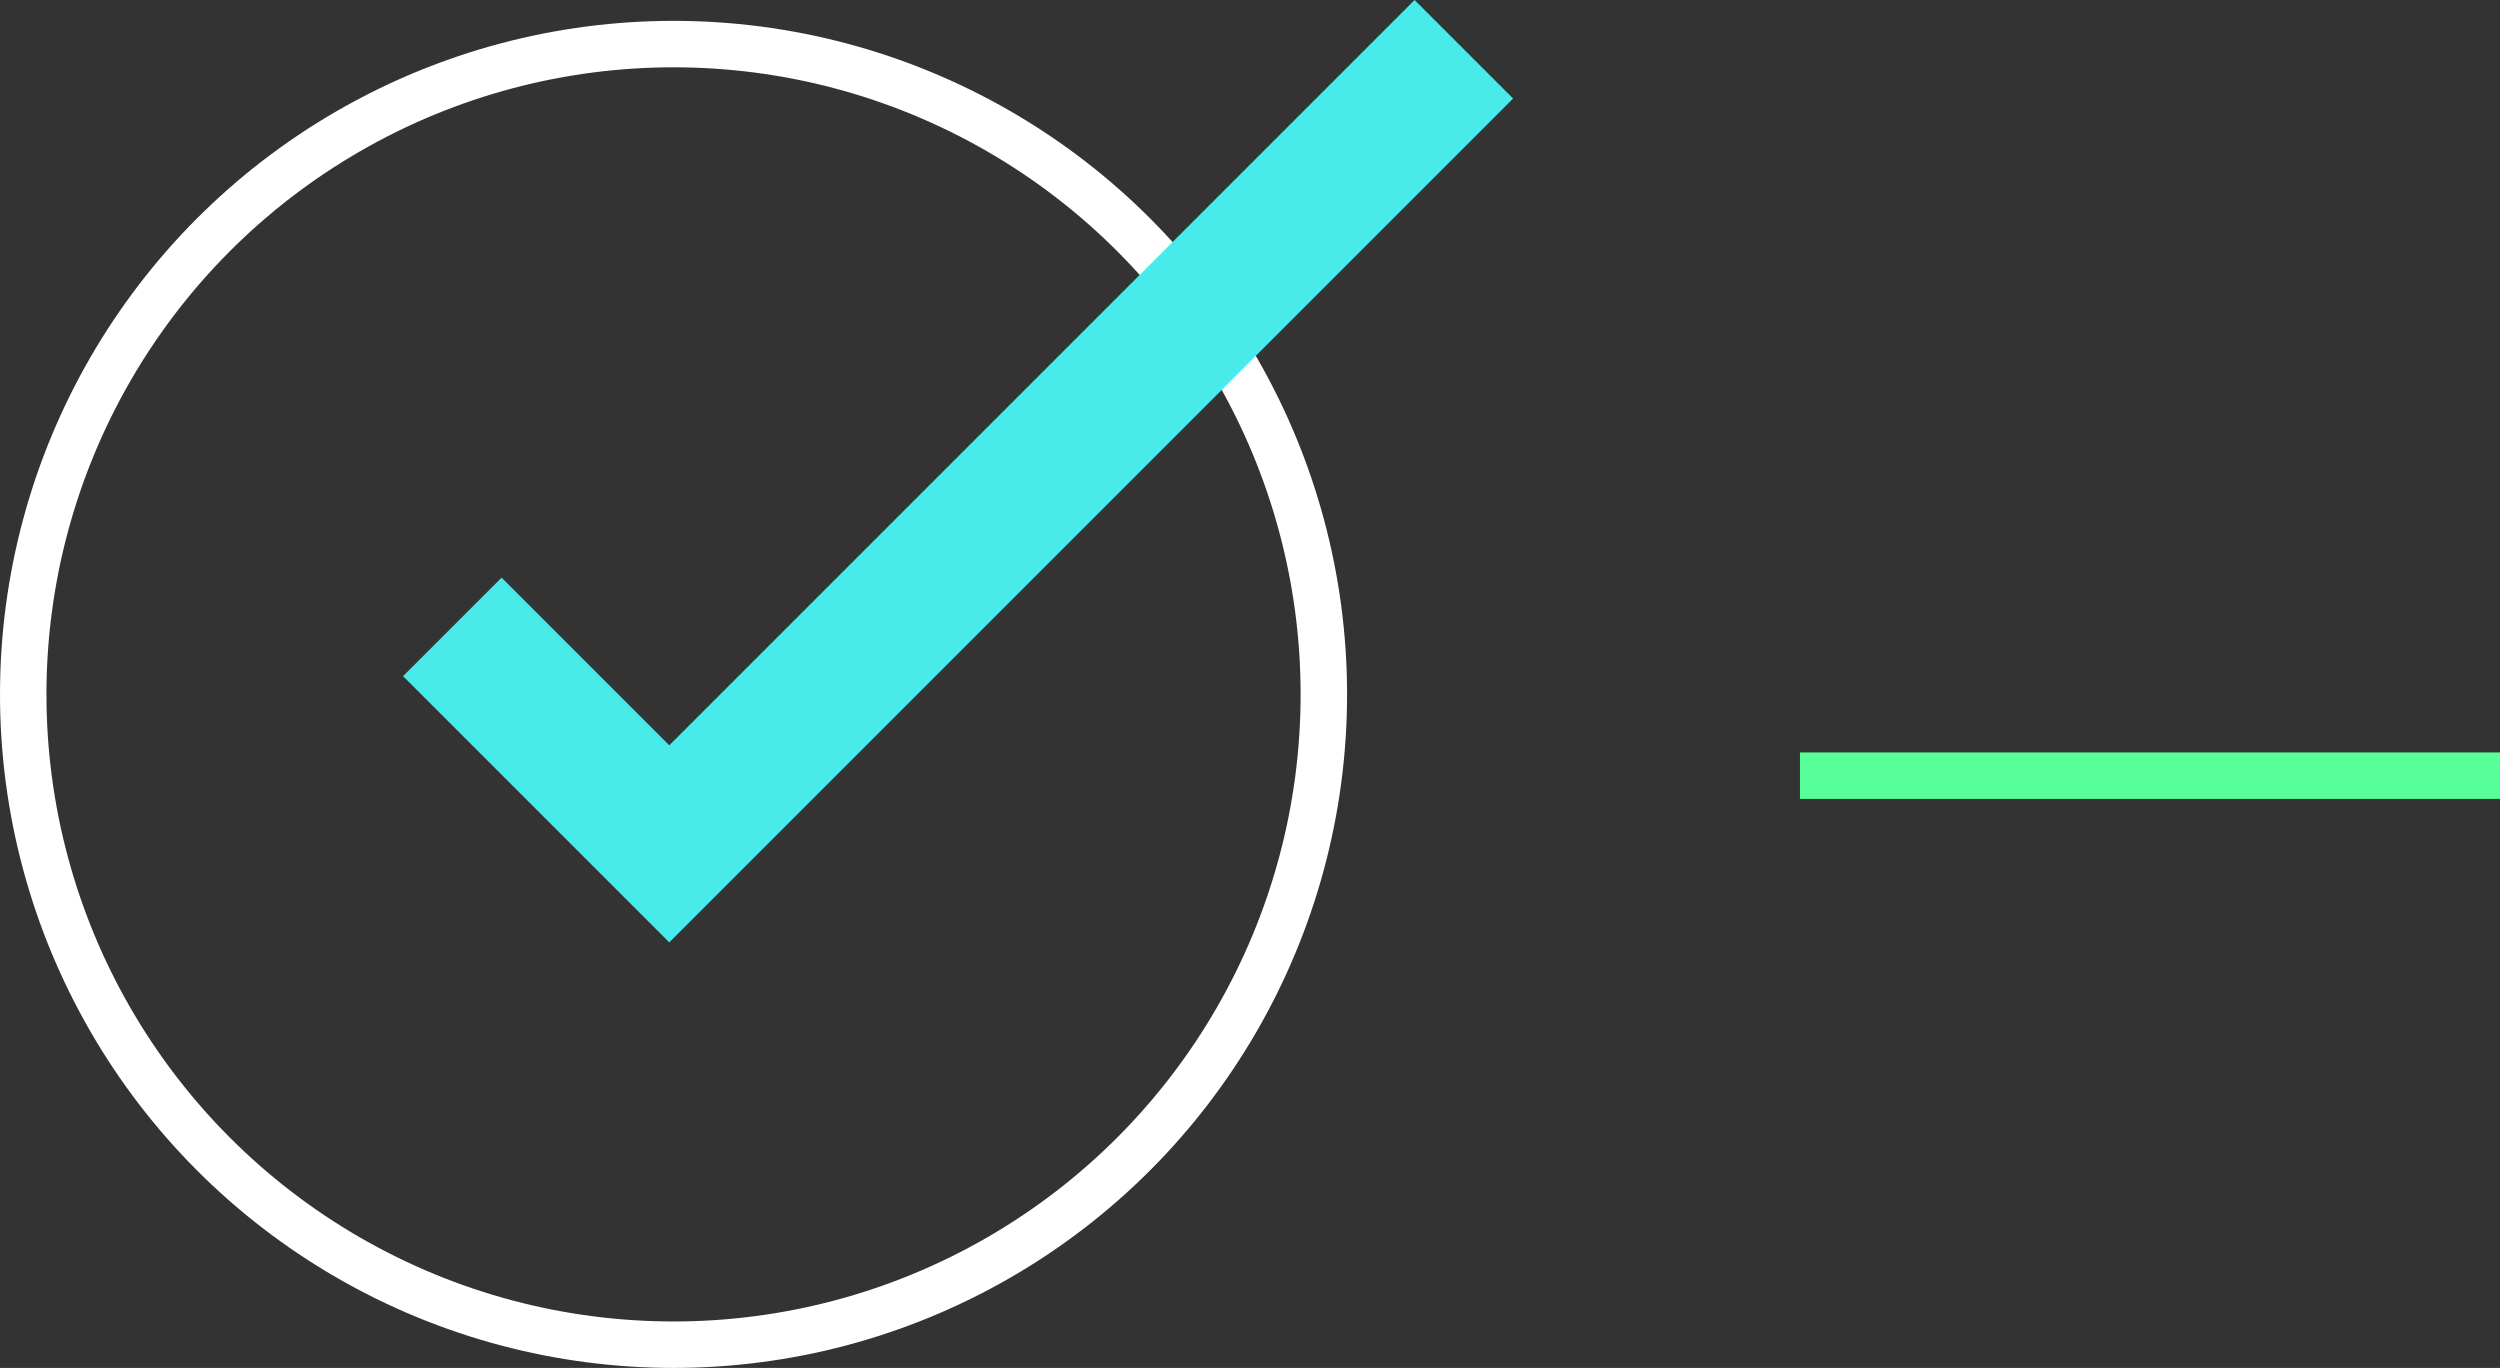<svg xmlns="http://www.w3.org/2000/svg" width="107.641" height="58.898" viewBox="0 0 107.641 58.898">
  <rect x="0" y="0" width="107.641" height="58.898" fill="#333333" stroke="none"/>
  <g id="Group_953" data-name="Group 953" transform="translate(-1279 -3000.102)">
    <g id="Ellipse_76" data-name="Ellipse 76" transform="translate(1279 3001)" fill="none" stroke="#fff" stroke-width="2">
      <circle cx="29" cy="29" r="29" stroke="none"/>
      <circle cx="29" cy="29" r="28" fill="none"/>
    </g>
    <line id="Line_45" data-name="Line 45" x2="30.141" transform="translate(1356.5 3033.5)" fill="none" stroke="#58ff98" stroke-width="2"/>
    <path id="Path_106" data-name="Path 106" d="M6109.475,2377.094l9.341,9.341,34.211-34.211" transform="translate(-4811 650)" fill="none" stroke="#49ebea" stroke-width="6"/>
  </g>
</svg>

